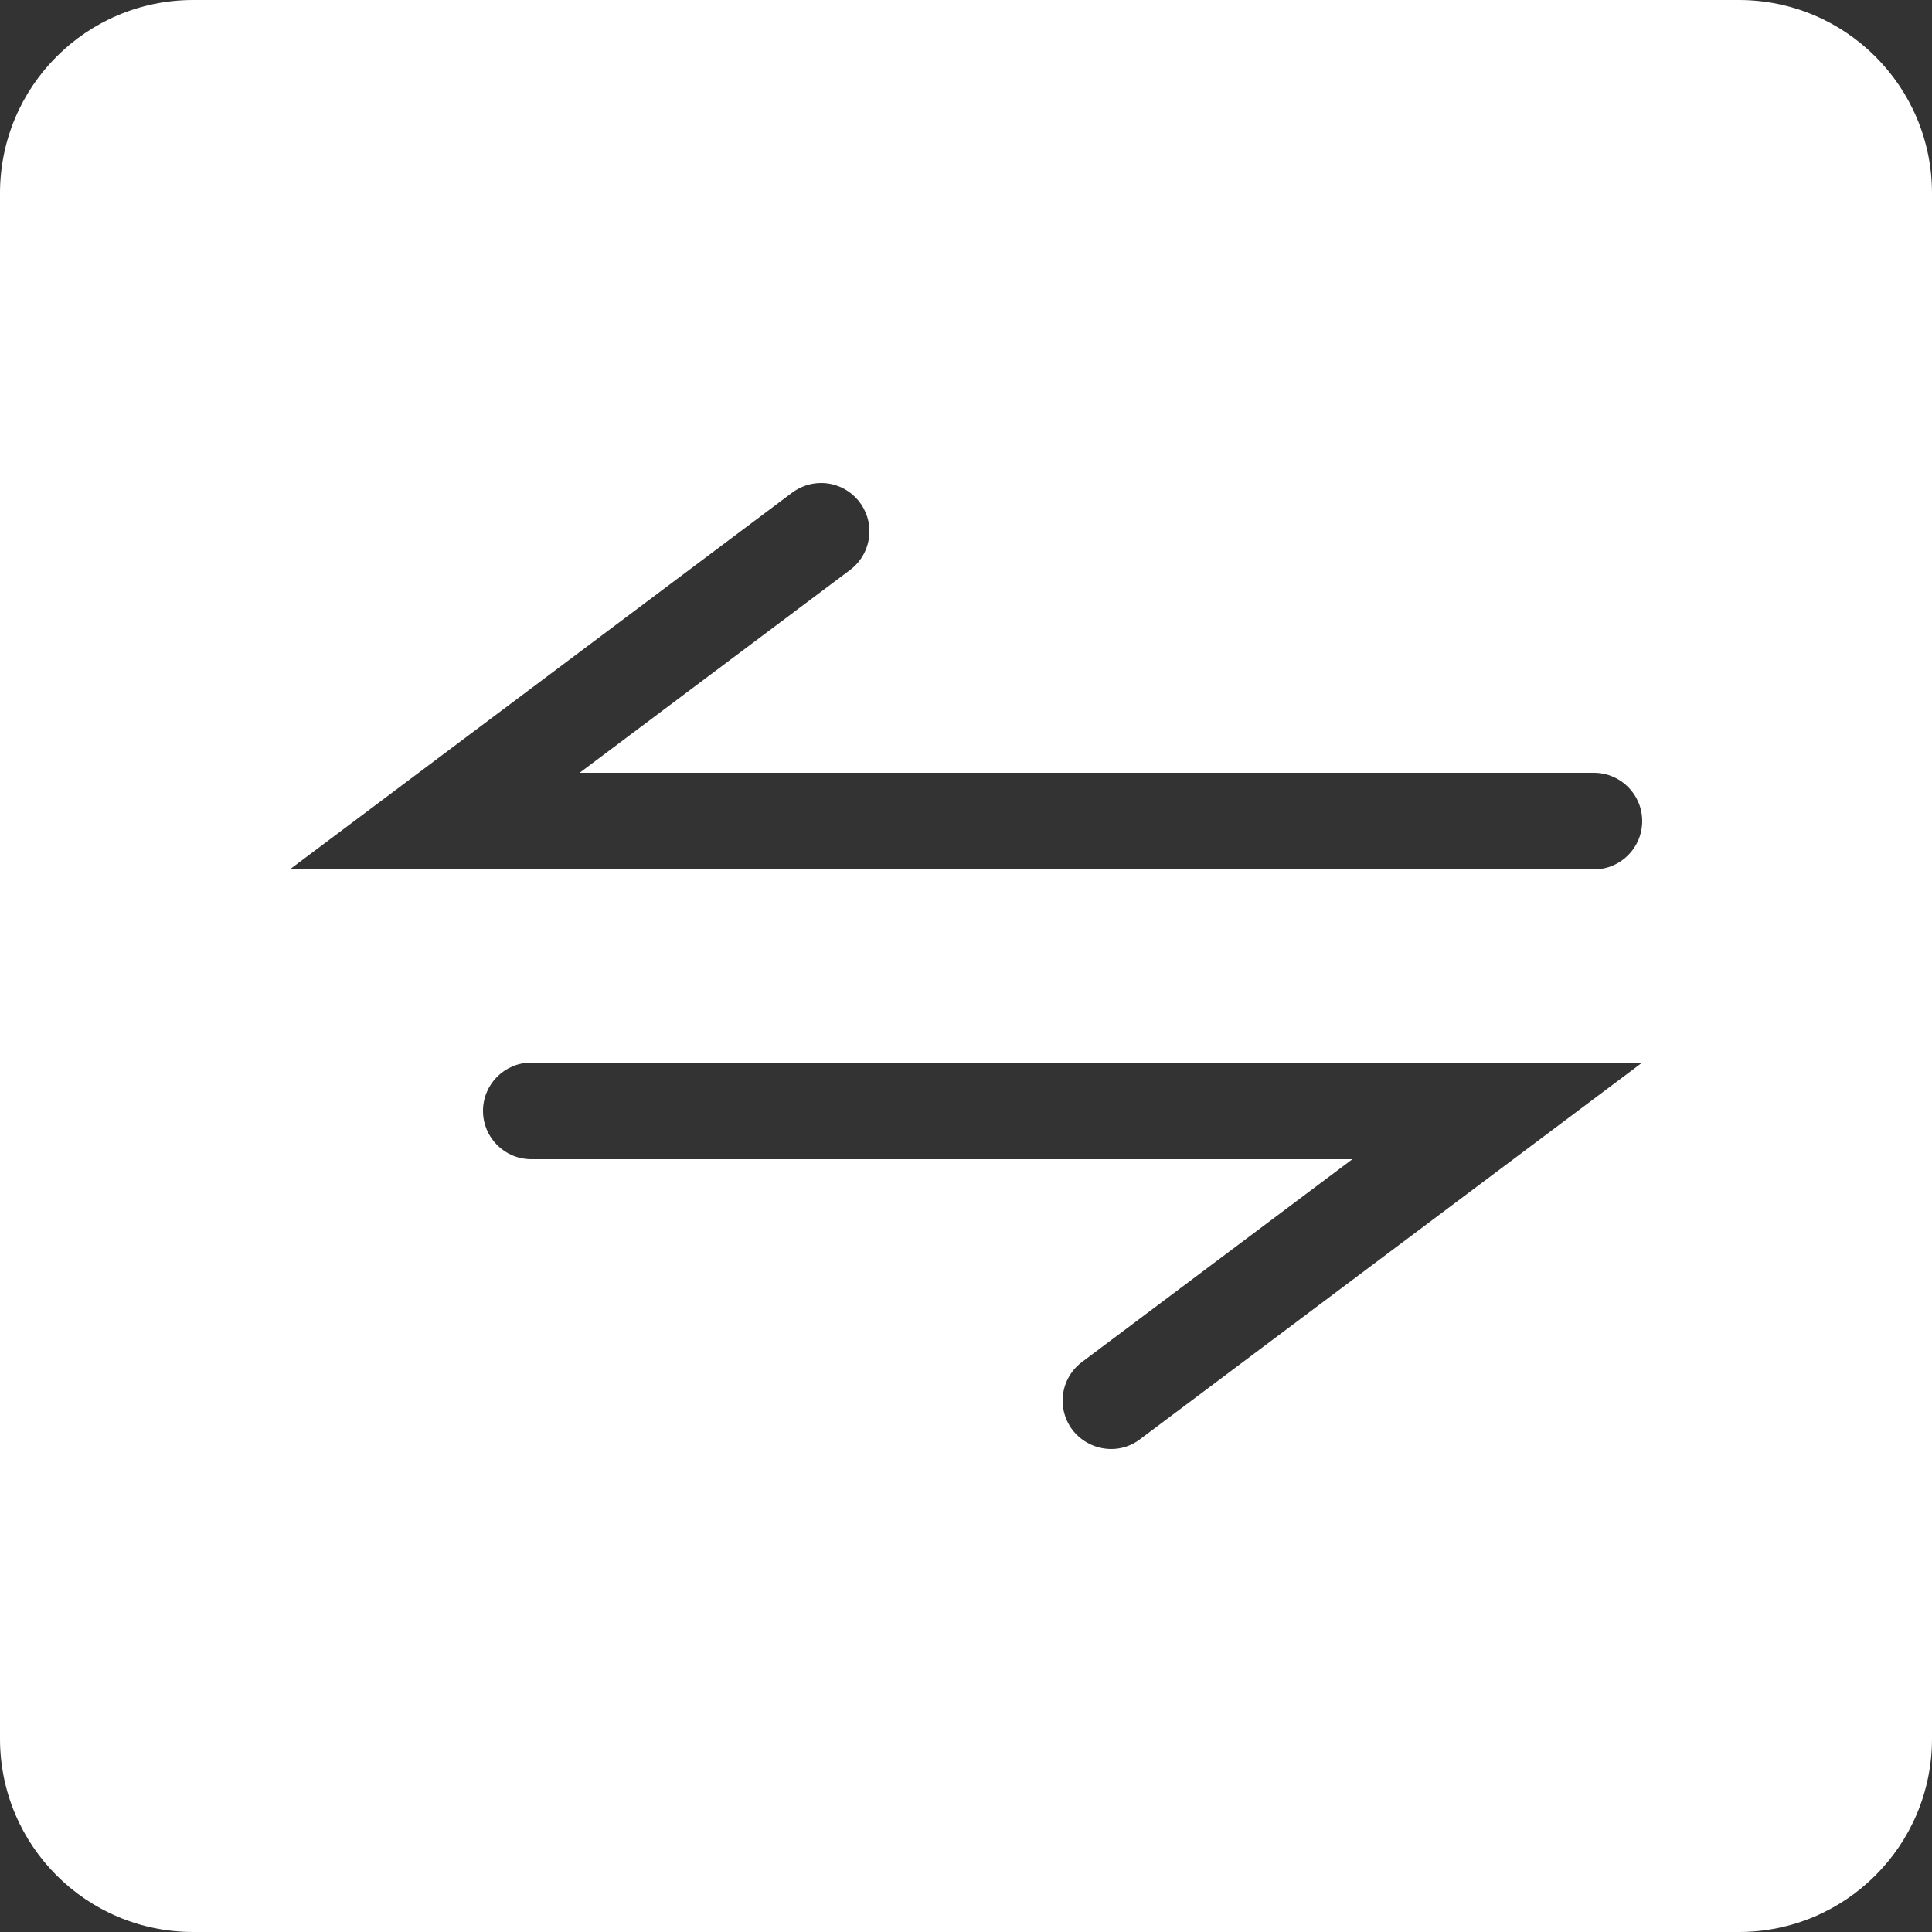 ﻿<?xml version="1.0" encoding="utf-8"?>
<svg version="1.1" xmlns:xlink="http://www.w3.org/1999/xlink" width="17px" height="17px" xmlns="http://www.w3.org/2000/svg">
  <rect width="100%" height="100%" fill="#333333" stroke="none"/>
  <g transform="matrix(1 0 0 1 -28 -154 )">
    <path d="M 17 1.7  C 17 0.761  16.239 0  15.3 0  L 1.7 0  C 0.761 0  0 0.761  0 1.7  L 0 15.3  C 0 16.239  0.761 17  1.7 17  L 15.3 17  C 16.239 17  17 16.239  17 15.3  L 17 1.7  Z M 14.45 9.35  L 10.03 12.665  C 9.957 12.721  9.867 12.751  9.775 12.75  C 9.642 12.749  9.516 12.686  9.435 12.58  C 9.38 12.506  9.35 12.417  9.35 12.325  C 9.35 12.191  9.413 12.065  9.52 11.985  L 11.9 10.2  L 4.675 10.2  C 4.44 10.2  4.25 10.01  4.25 9.775  C 4.25 9.54  4.44 9.35  4.675 9.35  L 14.45 9.35  Z M 14.025 7.65  L 2.55 7.65  L 6.97 4.335  C 7.044 4.28  7.133 4.25  7.225 4.25  C 7.46 4.25  7.65 4.44  7.65 4.675  C 7.65 4.809  7.587 4.935  7.48 5.015  L 5.1 6.8  L 14.025 6.8  C 14.26 6.8  14.45 6.99  14.45 7.225  C 14.45 7.46  14.26 7.65  14.025 7.65  Z " fill-rule="nonzero" fill="#ffffff" stroke="none" transform="matrix(1 0 0 1 28 154 )" />
  </g>
</svg>
